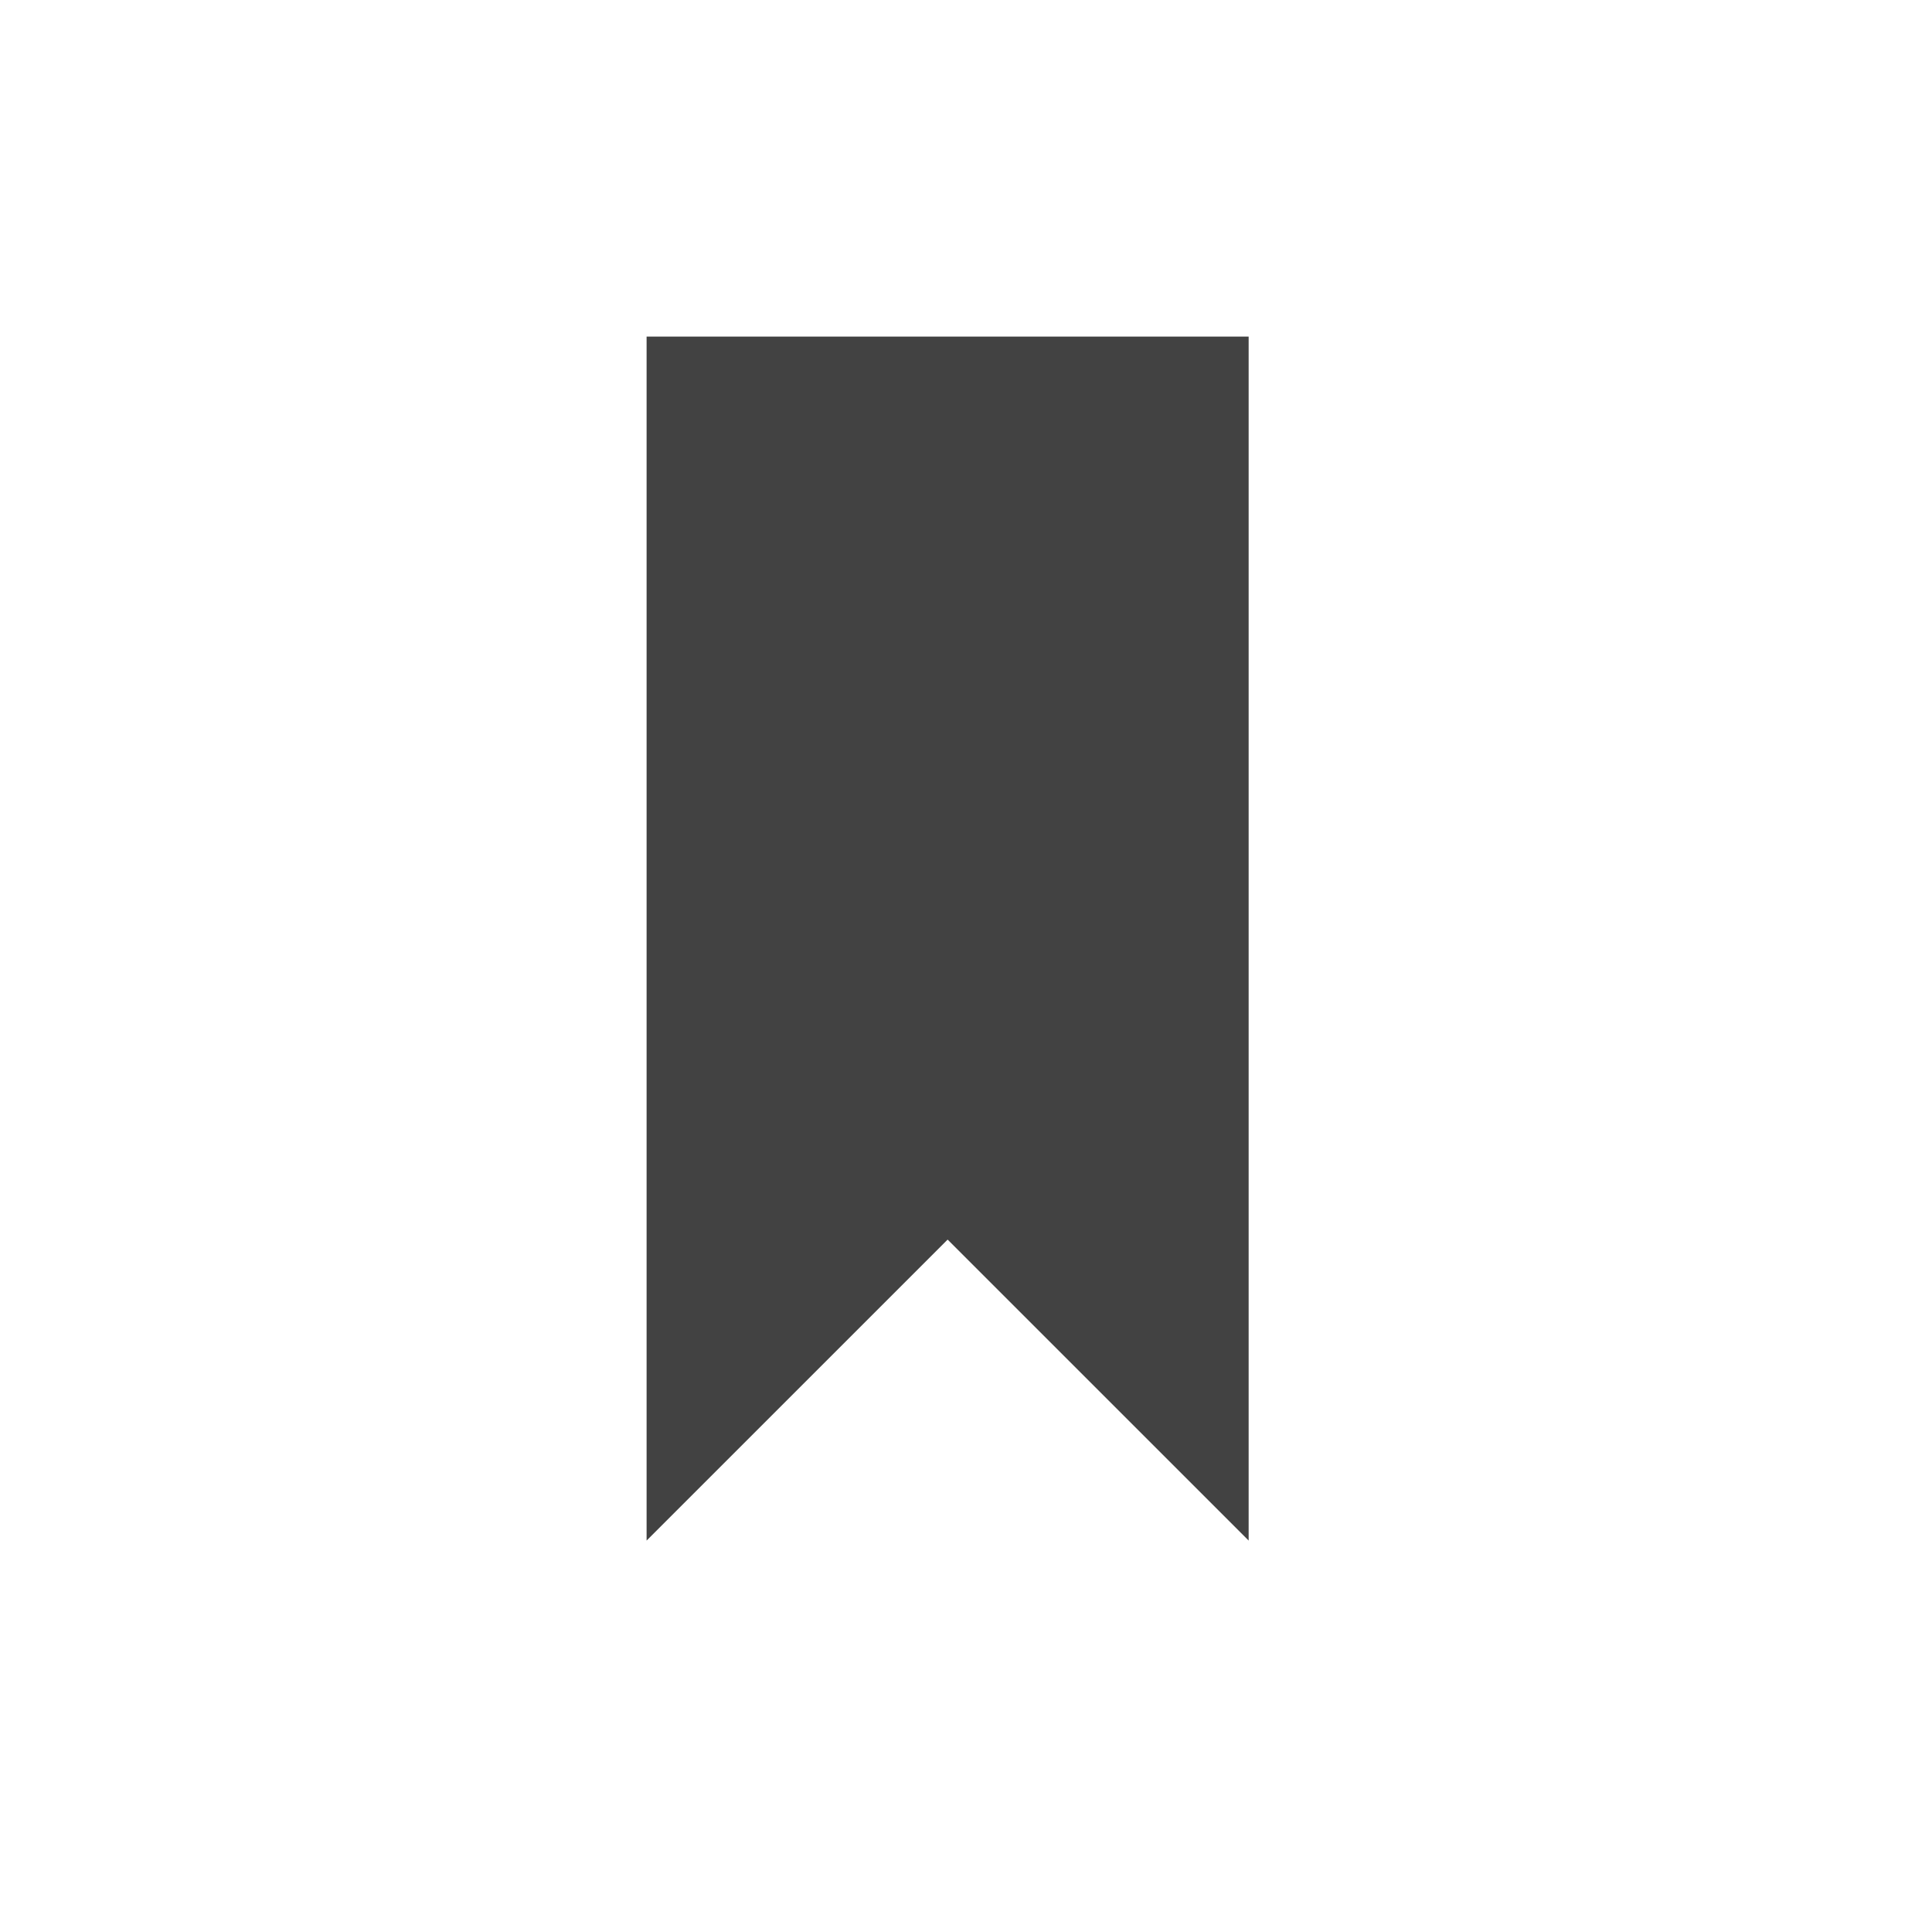 <svg ti:v='1' width='42.68' height='42.666' viewBox='0,0,42.68,42.666' xmlns='http://www.w3.org/2000/svg' xmlns:ti='urn:schemas-jetbrains-com:tisvg'><g><path fill-rule='evenodd' d='M0,0L42.68,0L42.68,42.666L0,42.666Z' fill='#FFFFFF' opacity='0'/><path fill-rule='evenodd' d='M14.284,34.037L14.284,7.437L27.584,7.437L27.584,34.037L20.934,27.387L14.284,34.037Z' fill='#424242'/></g></svg>